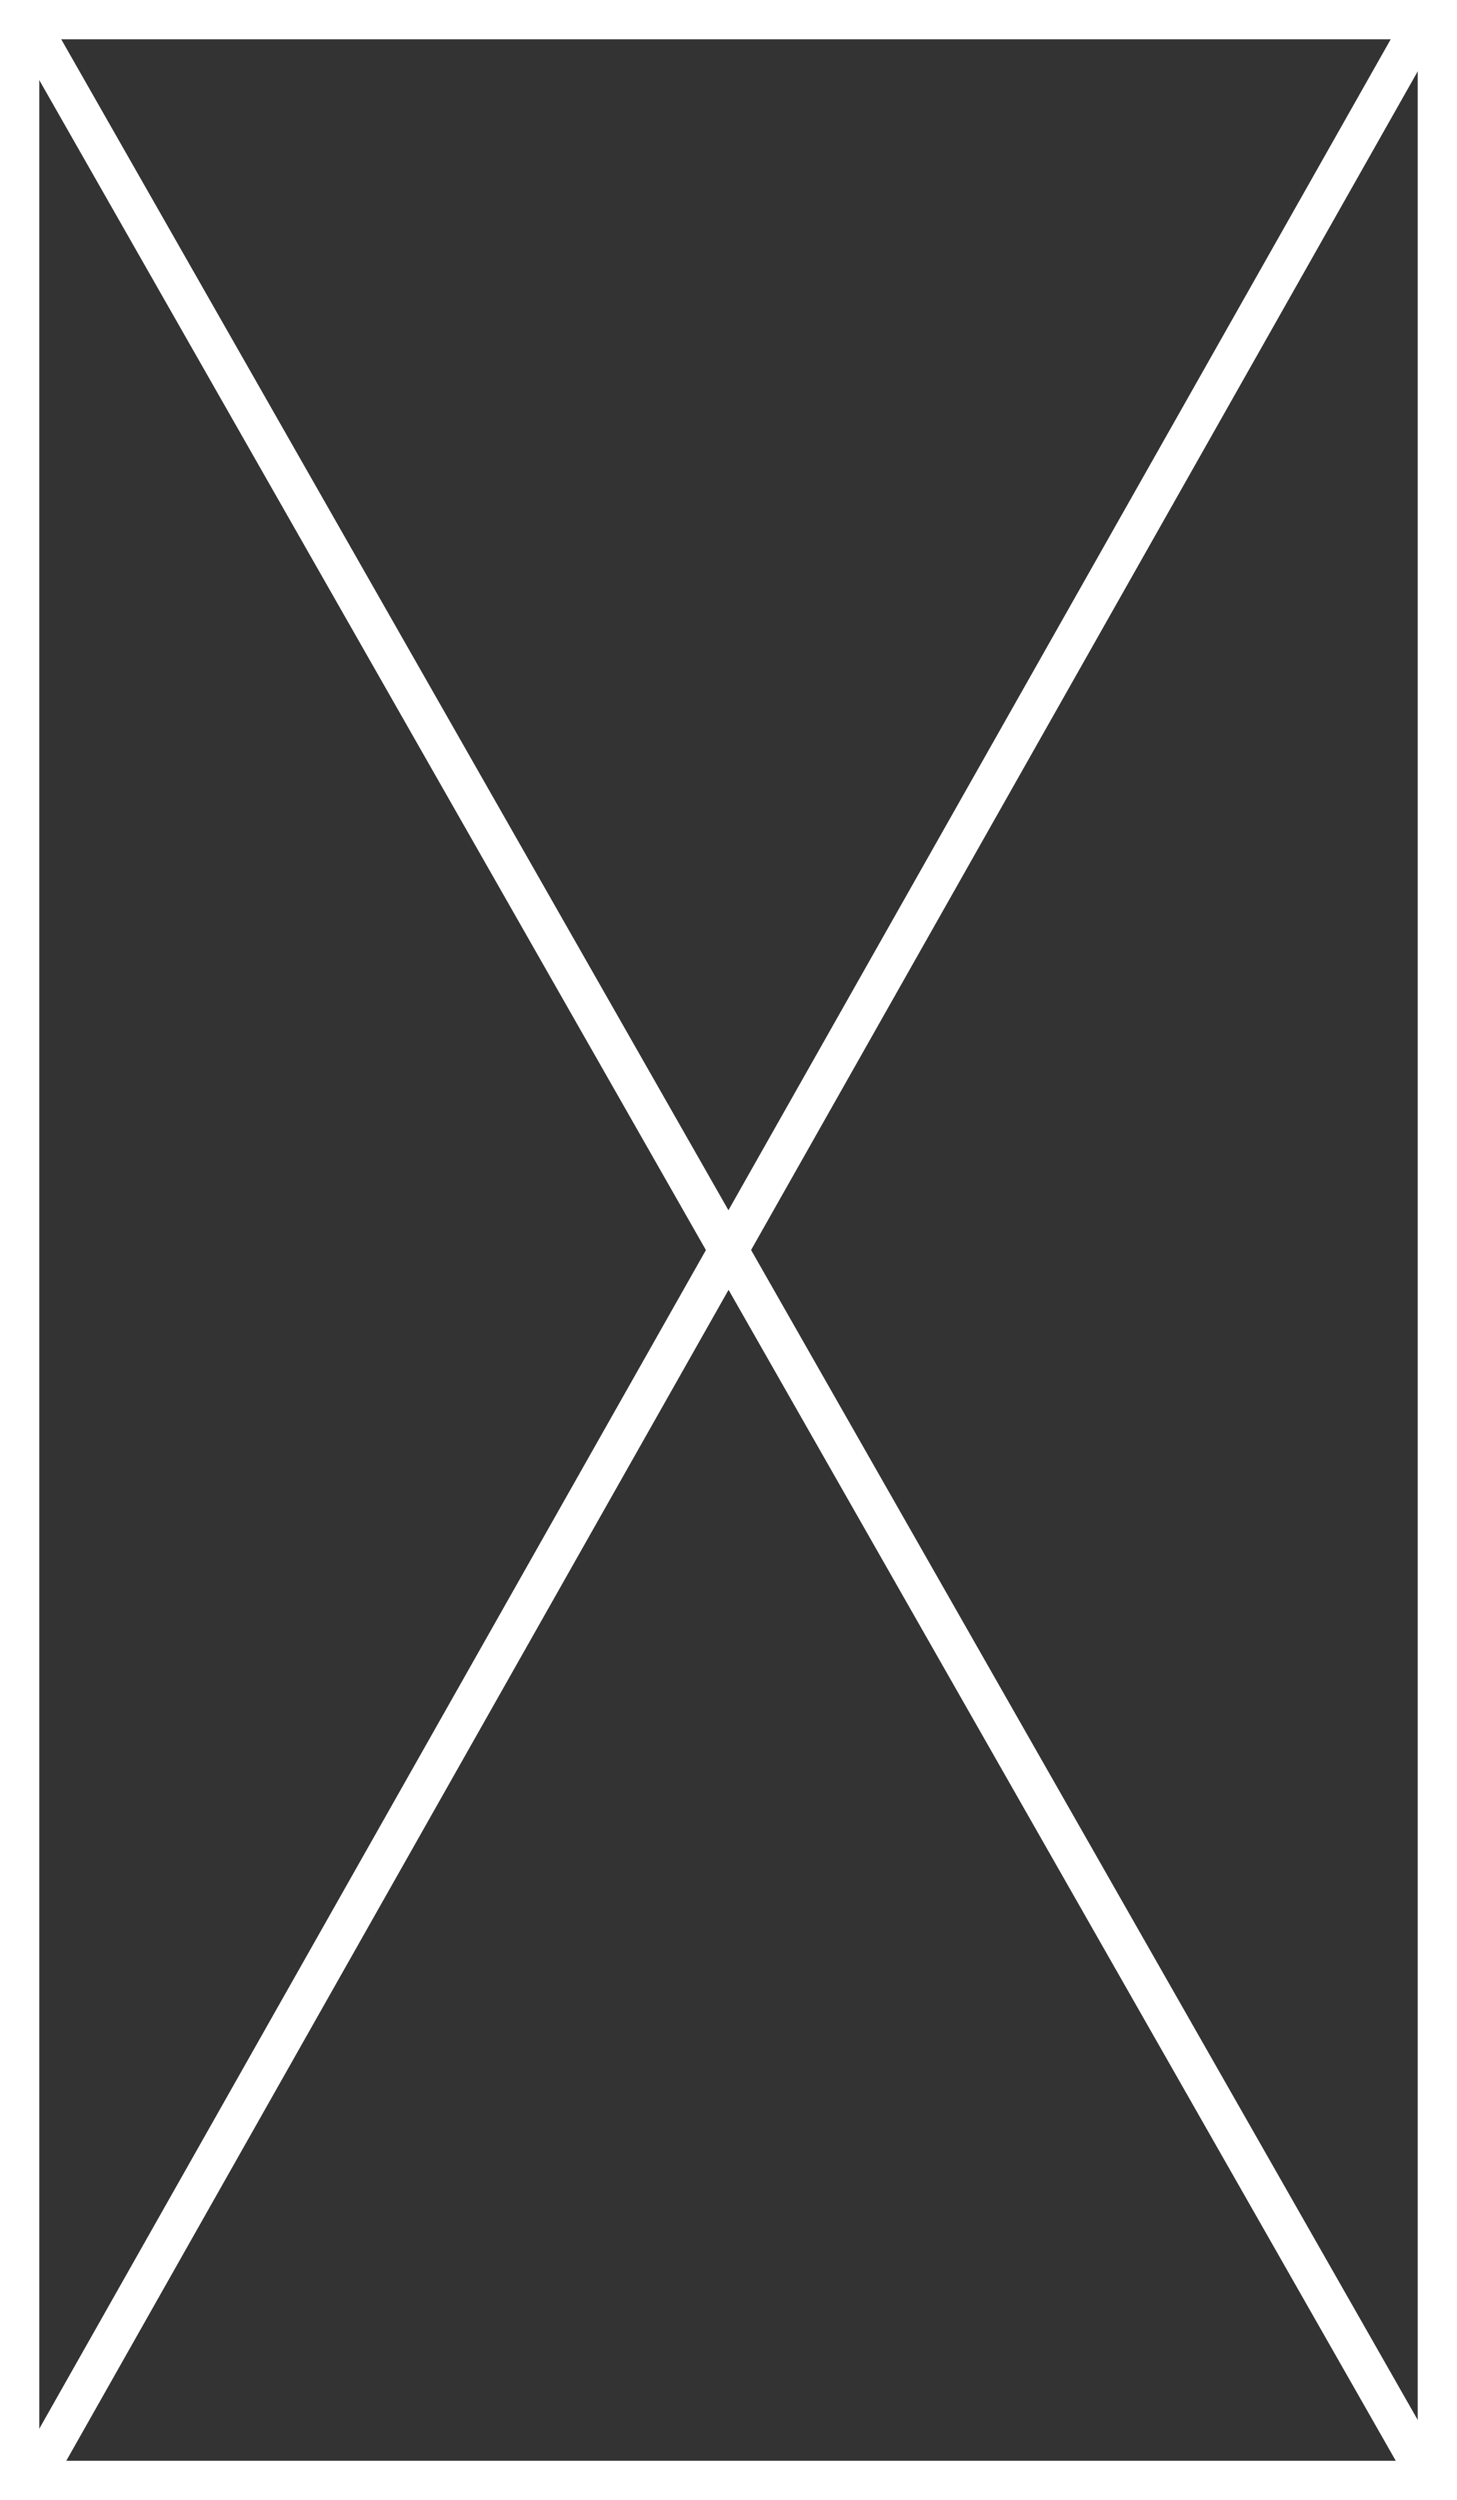 <svg width="1150" height="1973" viewBox="0 0 1150 1973" fill="none" xmlns="http://www.w3.org/2000/svg">
<rect x="0" y="0" width="1150" height="1973" fill="#333333" stroke="none"/>
<g clip-path="url(#clip0_244_165)">
<rect width="1150" height="1973" stroke="white" stroke-width="62"/>
<path d="M0 2003L1150 -30" stroke="white" stroke-width="31"/>
<path d="M-2 -26L1152 1999" stroke="white" stroke-width="31"/>
</g>
<defs>
<clipPath id="clip0_244_165">
<rect width="1150" height="1973" fill="white"/>
</clipPath>
</defs>
</svg>
